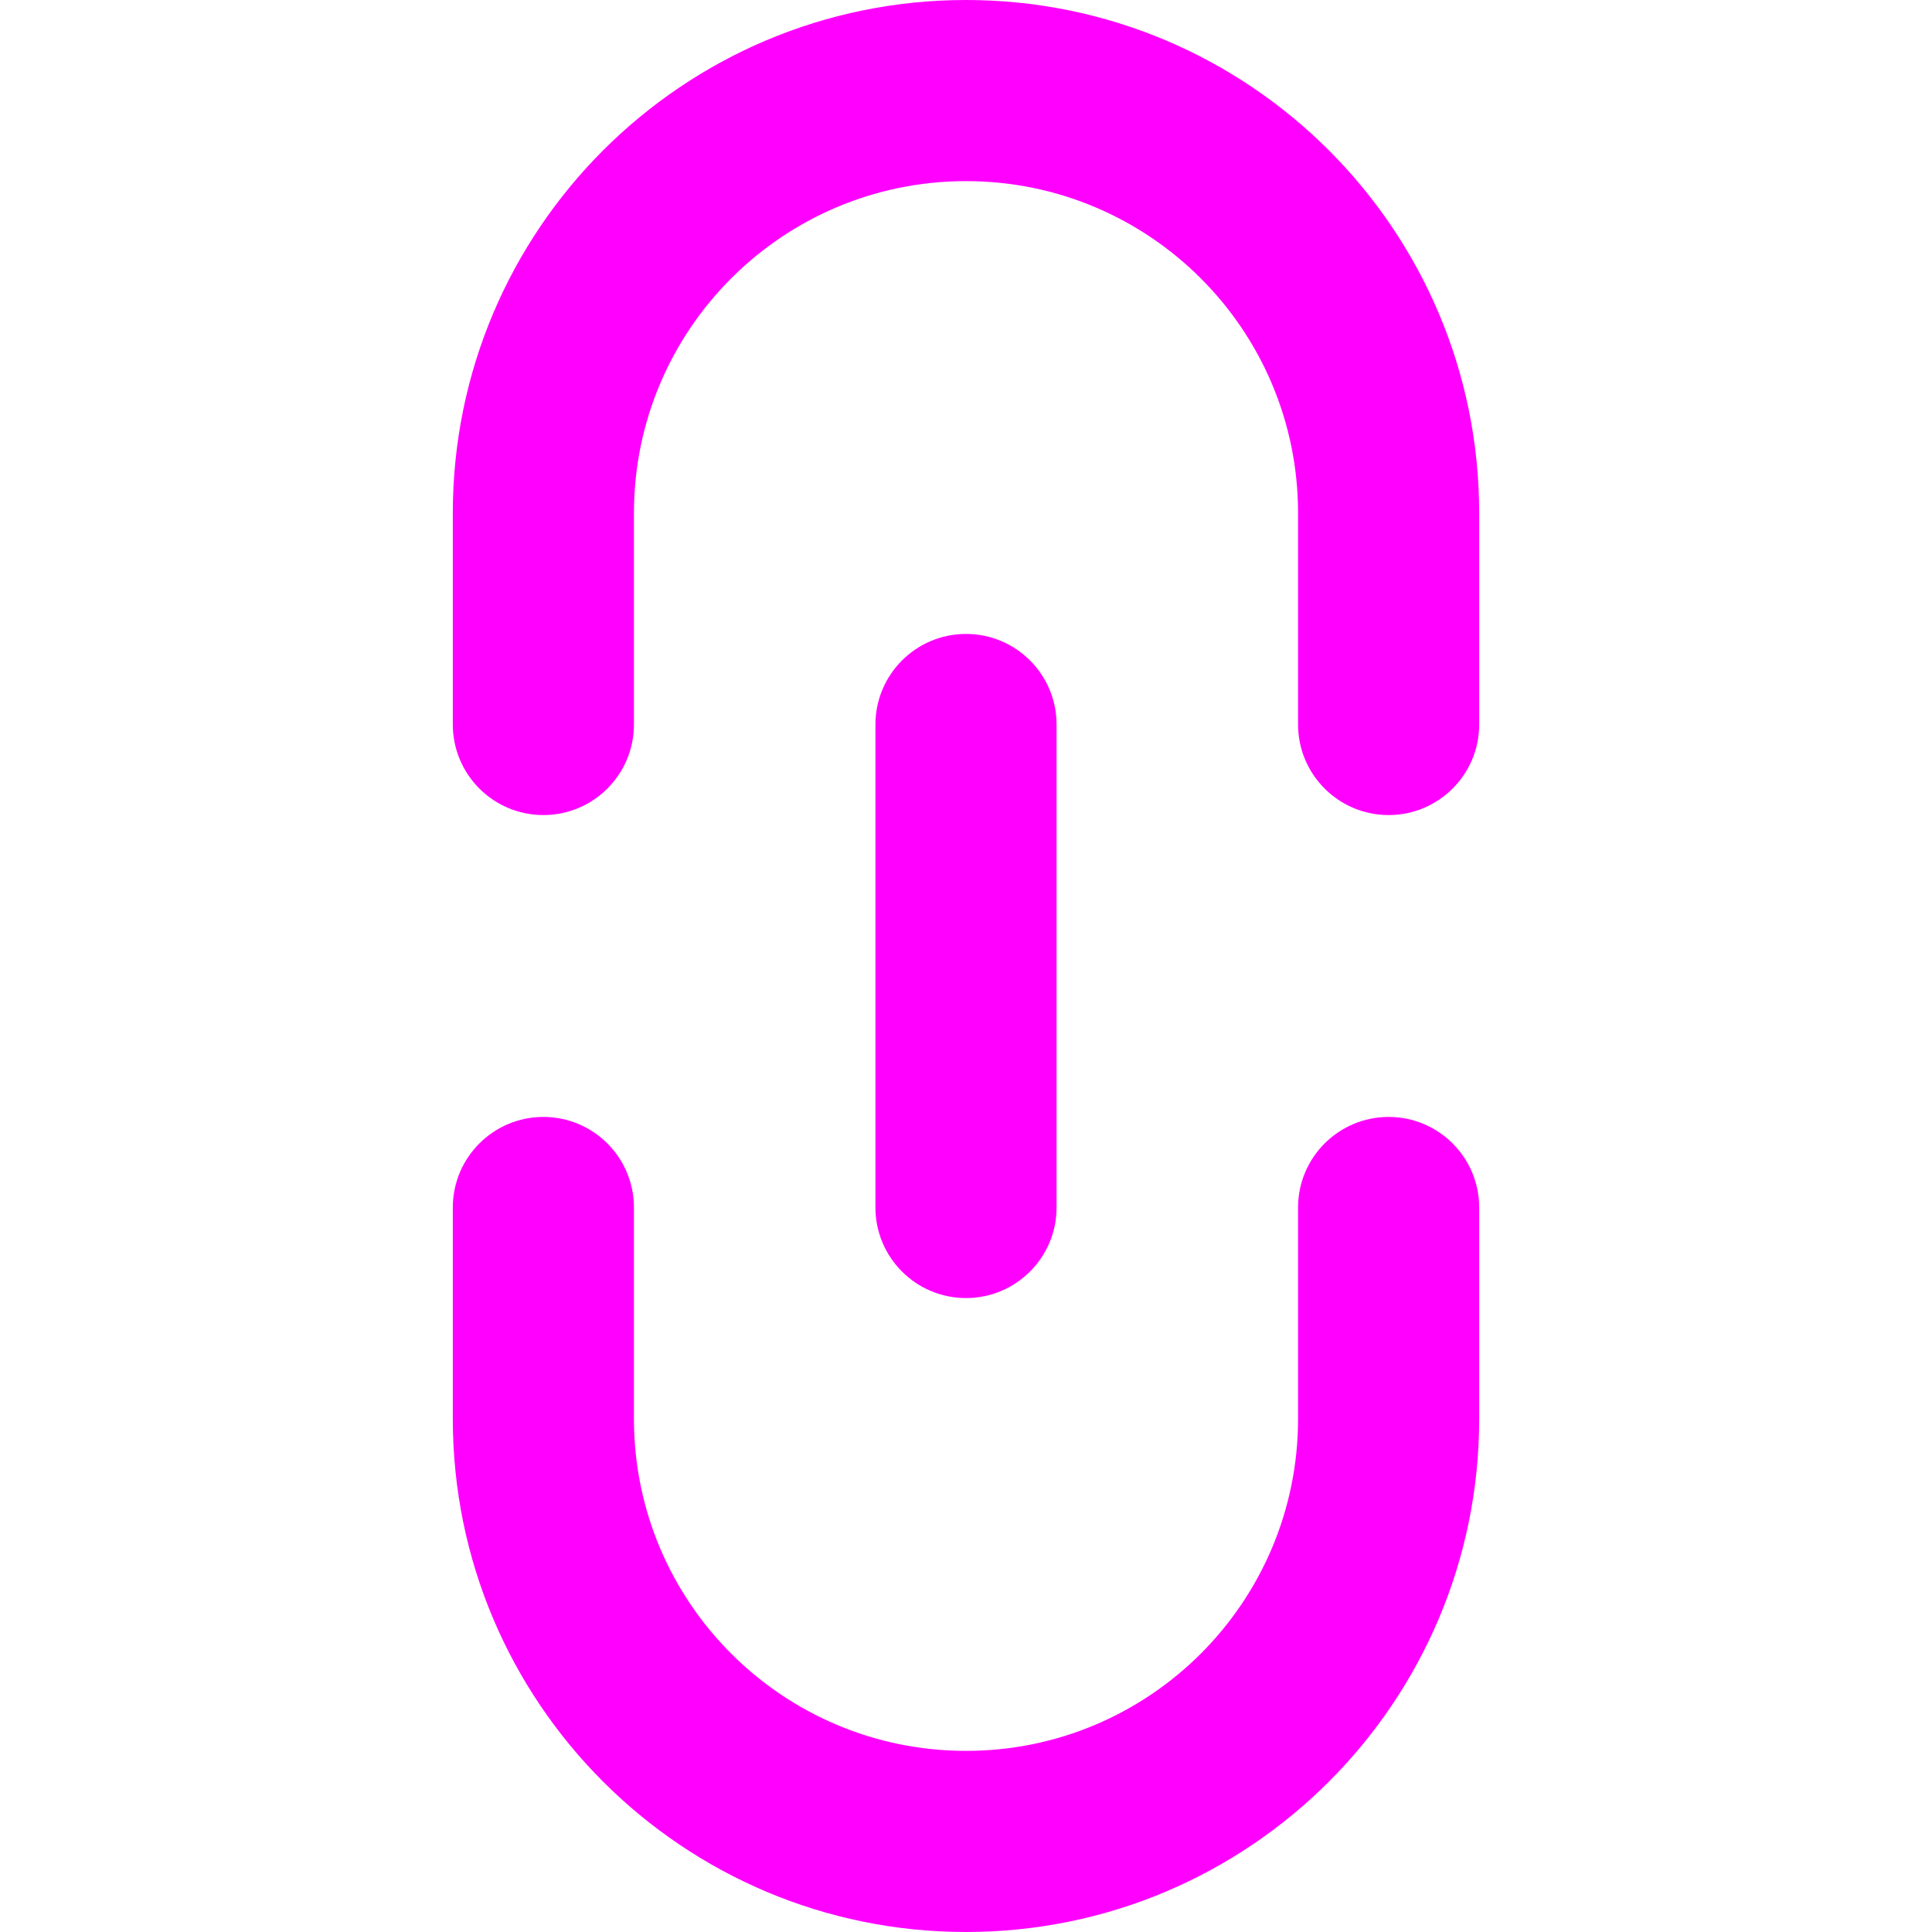 <svg width="16" height="16" viewBox="0 0 16 16" fill="none" xmlns="http://www.w3.org/2000/svg">
<path fill-rule="evenodd" clip-rule="evenodd" d="M8 1.5C6.481 1.5 5.25 2.731 5.25 4.25V6C5.25 6.414 4.914 6.75 4.5 6.75C4.086 6.75 3.75 6.414 3.75 6V4.25C3.75 1.903 5.653 0 8 0C10.347 0 12.25 1.903 12.25 4.25V6C12.25 6.414 11.914 6.75 11.5 6.75C11.086 6.75 10.75 6.414 10.75 6V4.25C10.75 2.731 9.519 1.5 8 1.5ZM8 5.25C8.414 5.25 8.75 5.586 8.75 6V10C8.75 10.414 8.414 10.75 8 10.75C7.586 10.75 7.25 10.414 7.25 10V6C7.25 5.586 7.586 5.25 8 5.25ZM5.25 11.75C5.25 13.269 6.481 14.5 8 14.5C9.519 14.5 10.75 13.269 10.75 11.75V10C10.75 9.586 11.086 9.25 11.5 9.25C11.914 9.25 12.25 9.586 12.25 10V11.75C12.25 14.097 10.347 16 8 16C5.653 16 3.75 14.097 3.75 11.75V10C3.75 9.586 4.086 9.25 4.5 9.25C4.914 9.25 5.25 9.586 5.25 10V11.75Z" fill="#FF00FF"/>
</svg>
